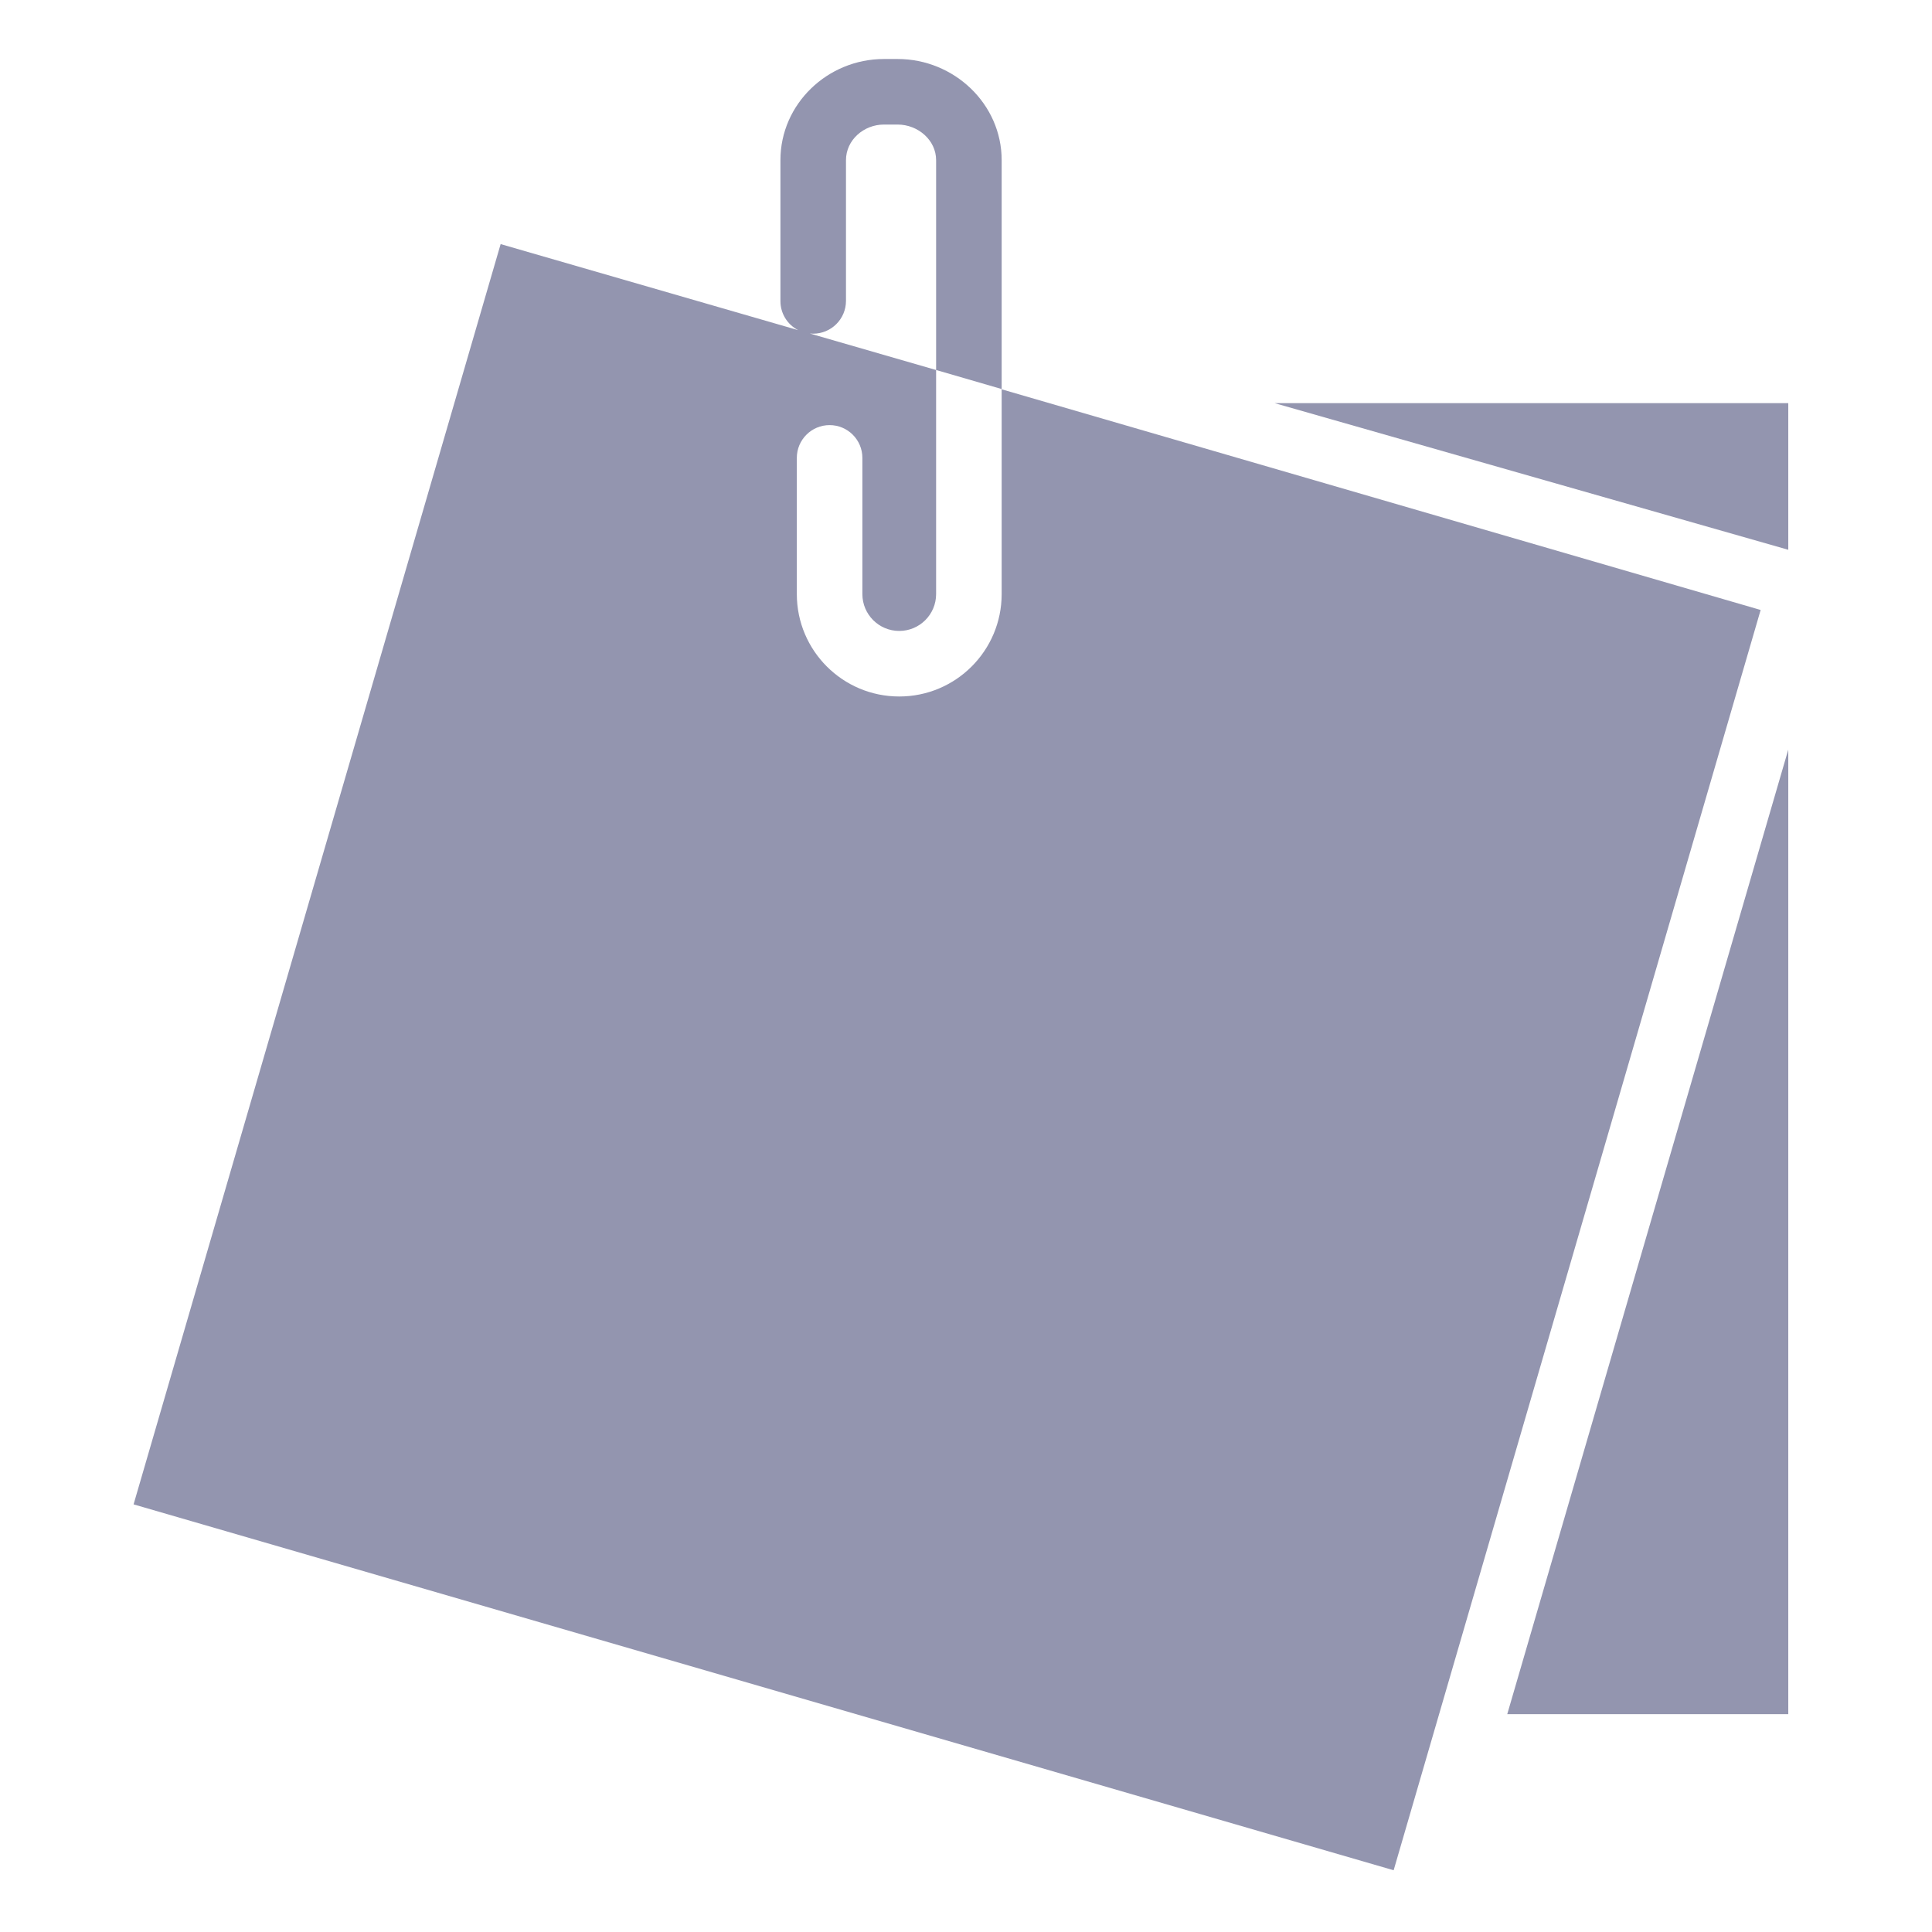 <svg height="589pt" viewBox="-42 -18 589 589.335" fill="#9395af" width="589pt" xmlns="http://www.w3.org/2000/svg"><path d="m503.324 104.977h-156.672l156.672 44.727zm0 0"/><path d="m503.324 504.887v-294.227l-85.723 294.227zm0 0"/><path d="m494.898 168.066-231.359-67.266-.16-.129v62.543c0 17.254-13.988 31.242-31.242 31.242-17.258 0-31.242-13.988-31.242-31.242v-41.543c0-5.52 4.477-9.996 9.996-9.996 5.523 0 10 4.477 10 9.996v41.543c0 6.211 5.031 11.246 11.246 11.246 6.211 0 11.246-5.035 11.246-11.246v-68.348l-38.492-11.121c.309.023.652.043.969.043 5.531.004 10.016-4.465 10.031-9.996v-42.945c0-6.137 5.422-10.852 11.559-10.852h4.223c6.137 0 11.711 4.715 11.711 10.852v64.016l.457.133 19.539 5.676v-69.824c0-17.16-14.547-30.848-31.707-30.848h-4.223c-17.156 0-31.555 13.688-31.555 30.848v42.949c-.023 3.758 2.078 7.215 5.434 8.918l-90.781-26.258-111.969 384.434 384.371 111.609zm0 0"/></svg>